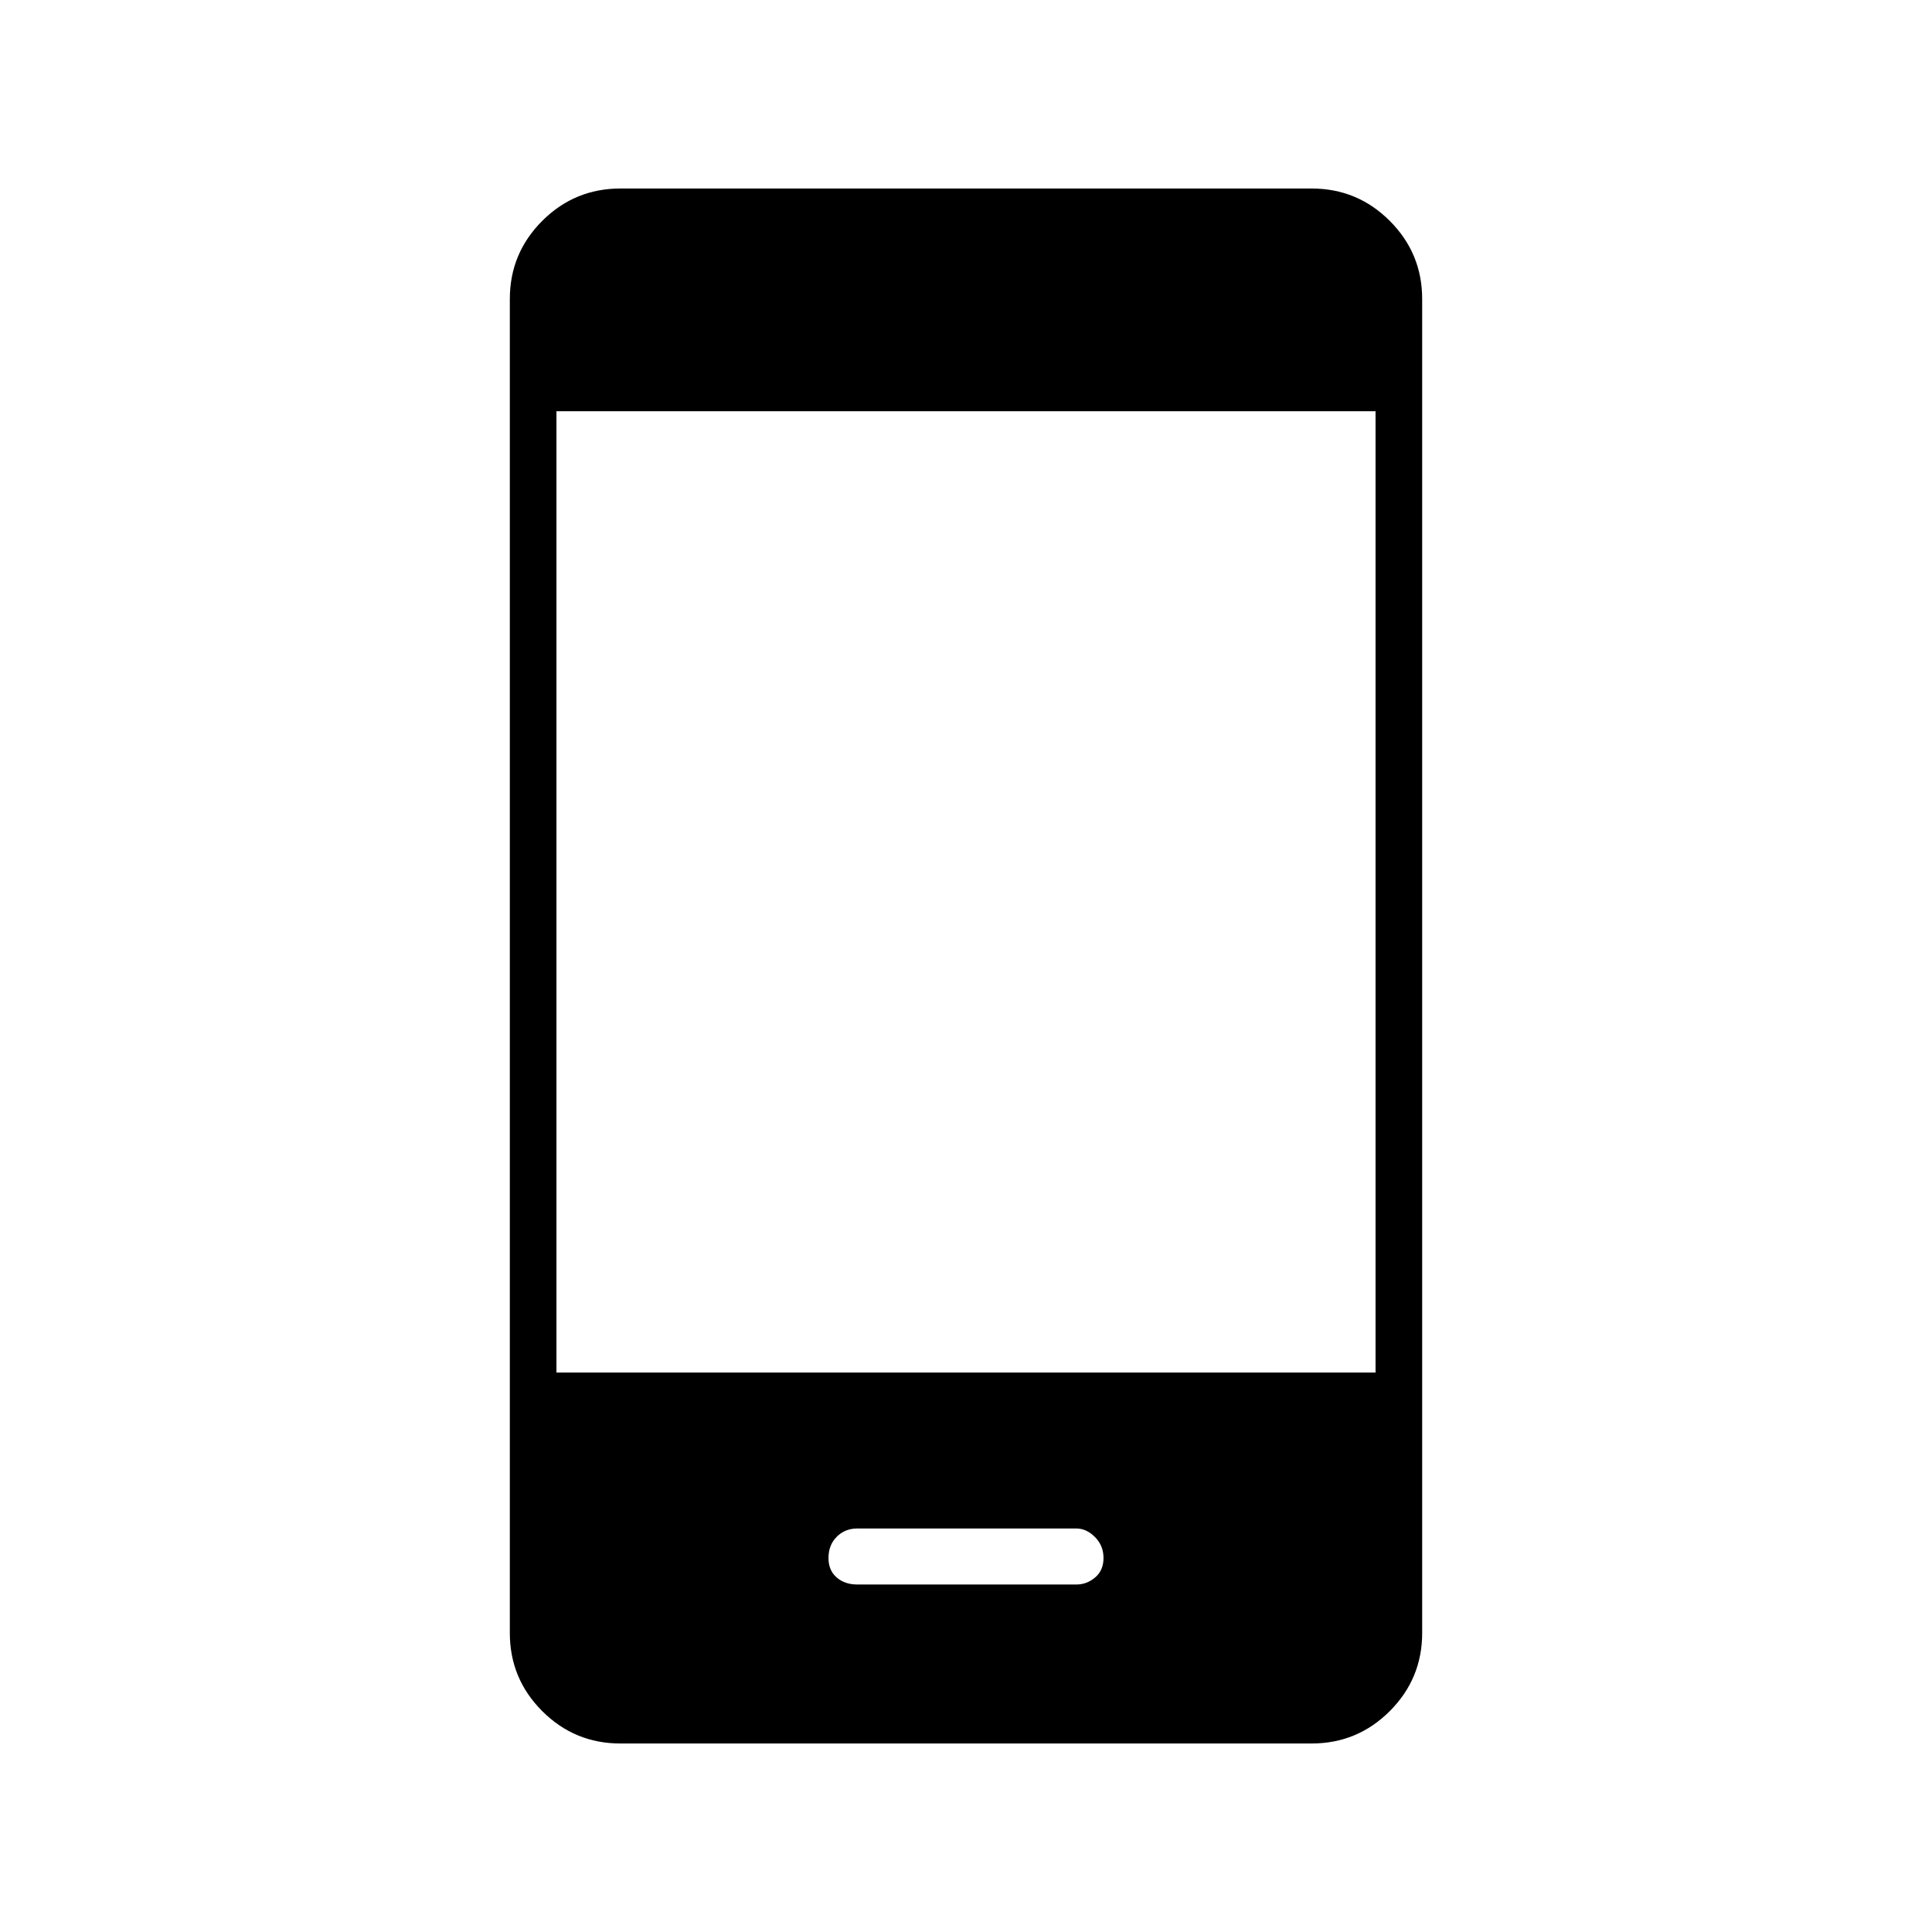 <svg xmlns="http://www.w3.org/2000/svg" height="40" viewBox="0 -960 960 960" width="40"><path d="M426-172.67h108.94q5.06 0 9.23-3.51 4.16-3.52 4.16-9.65 0-6.14-4.22-10.4-4.23-4.27-9.29-4.27H425.96q-6.06 0-10.18 4.1-4.11 4.1-4.11 10.57 0 6.13 4.05 9.65 4.05 3.51 10.28 3.51Zm-117.72 79q-22.76 0-38.85-16.09-16.1-16.1-16.1-38.83v-662.82q0-22.73 16.1-38.83 16.09-16.09 38.85-16.09h343.44q22.76 0 38.85 16.09 16.1 16.1 16.1 38.83v662.82q0 22.73-16.1 38.83-16.09 16.09-38.85 16.09H308.28ZM276.5-278h407v-477.67h-407V-278Z"/></svg>